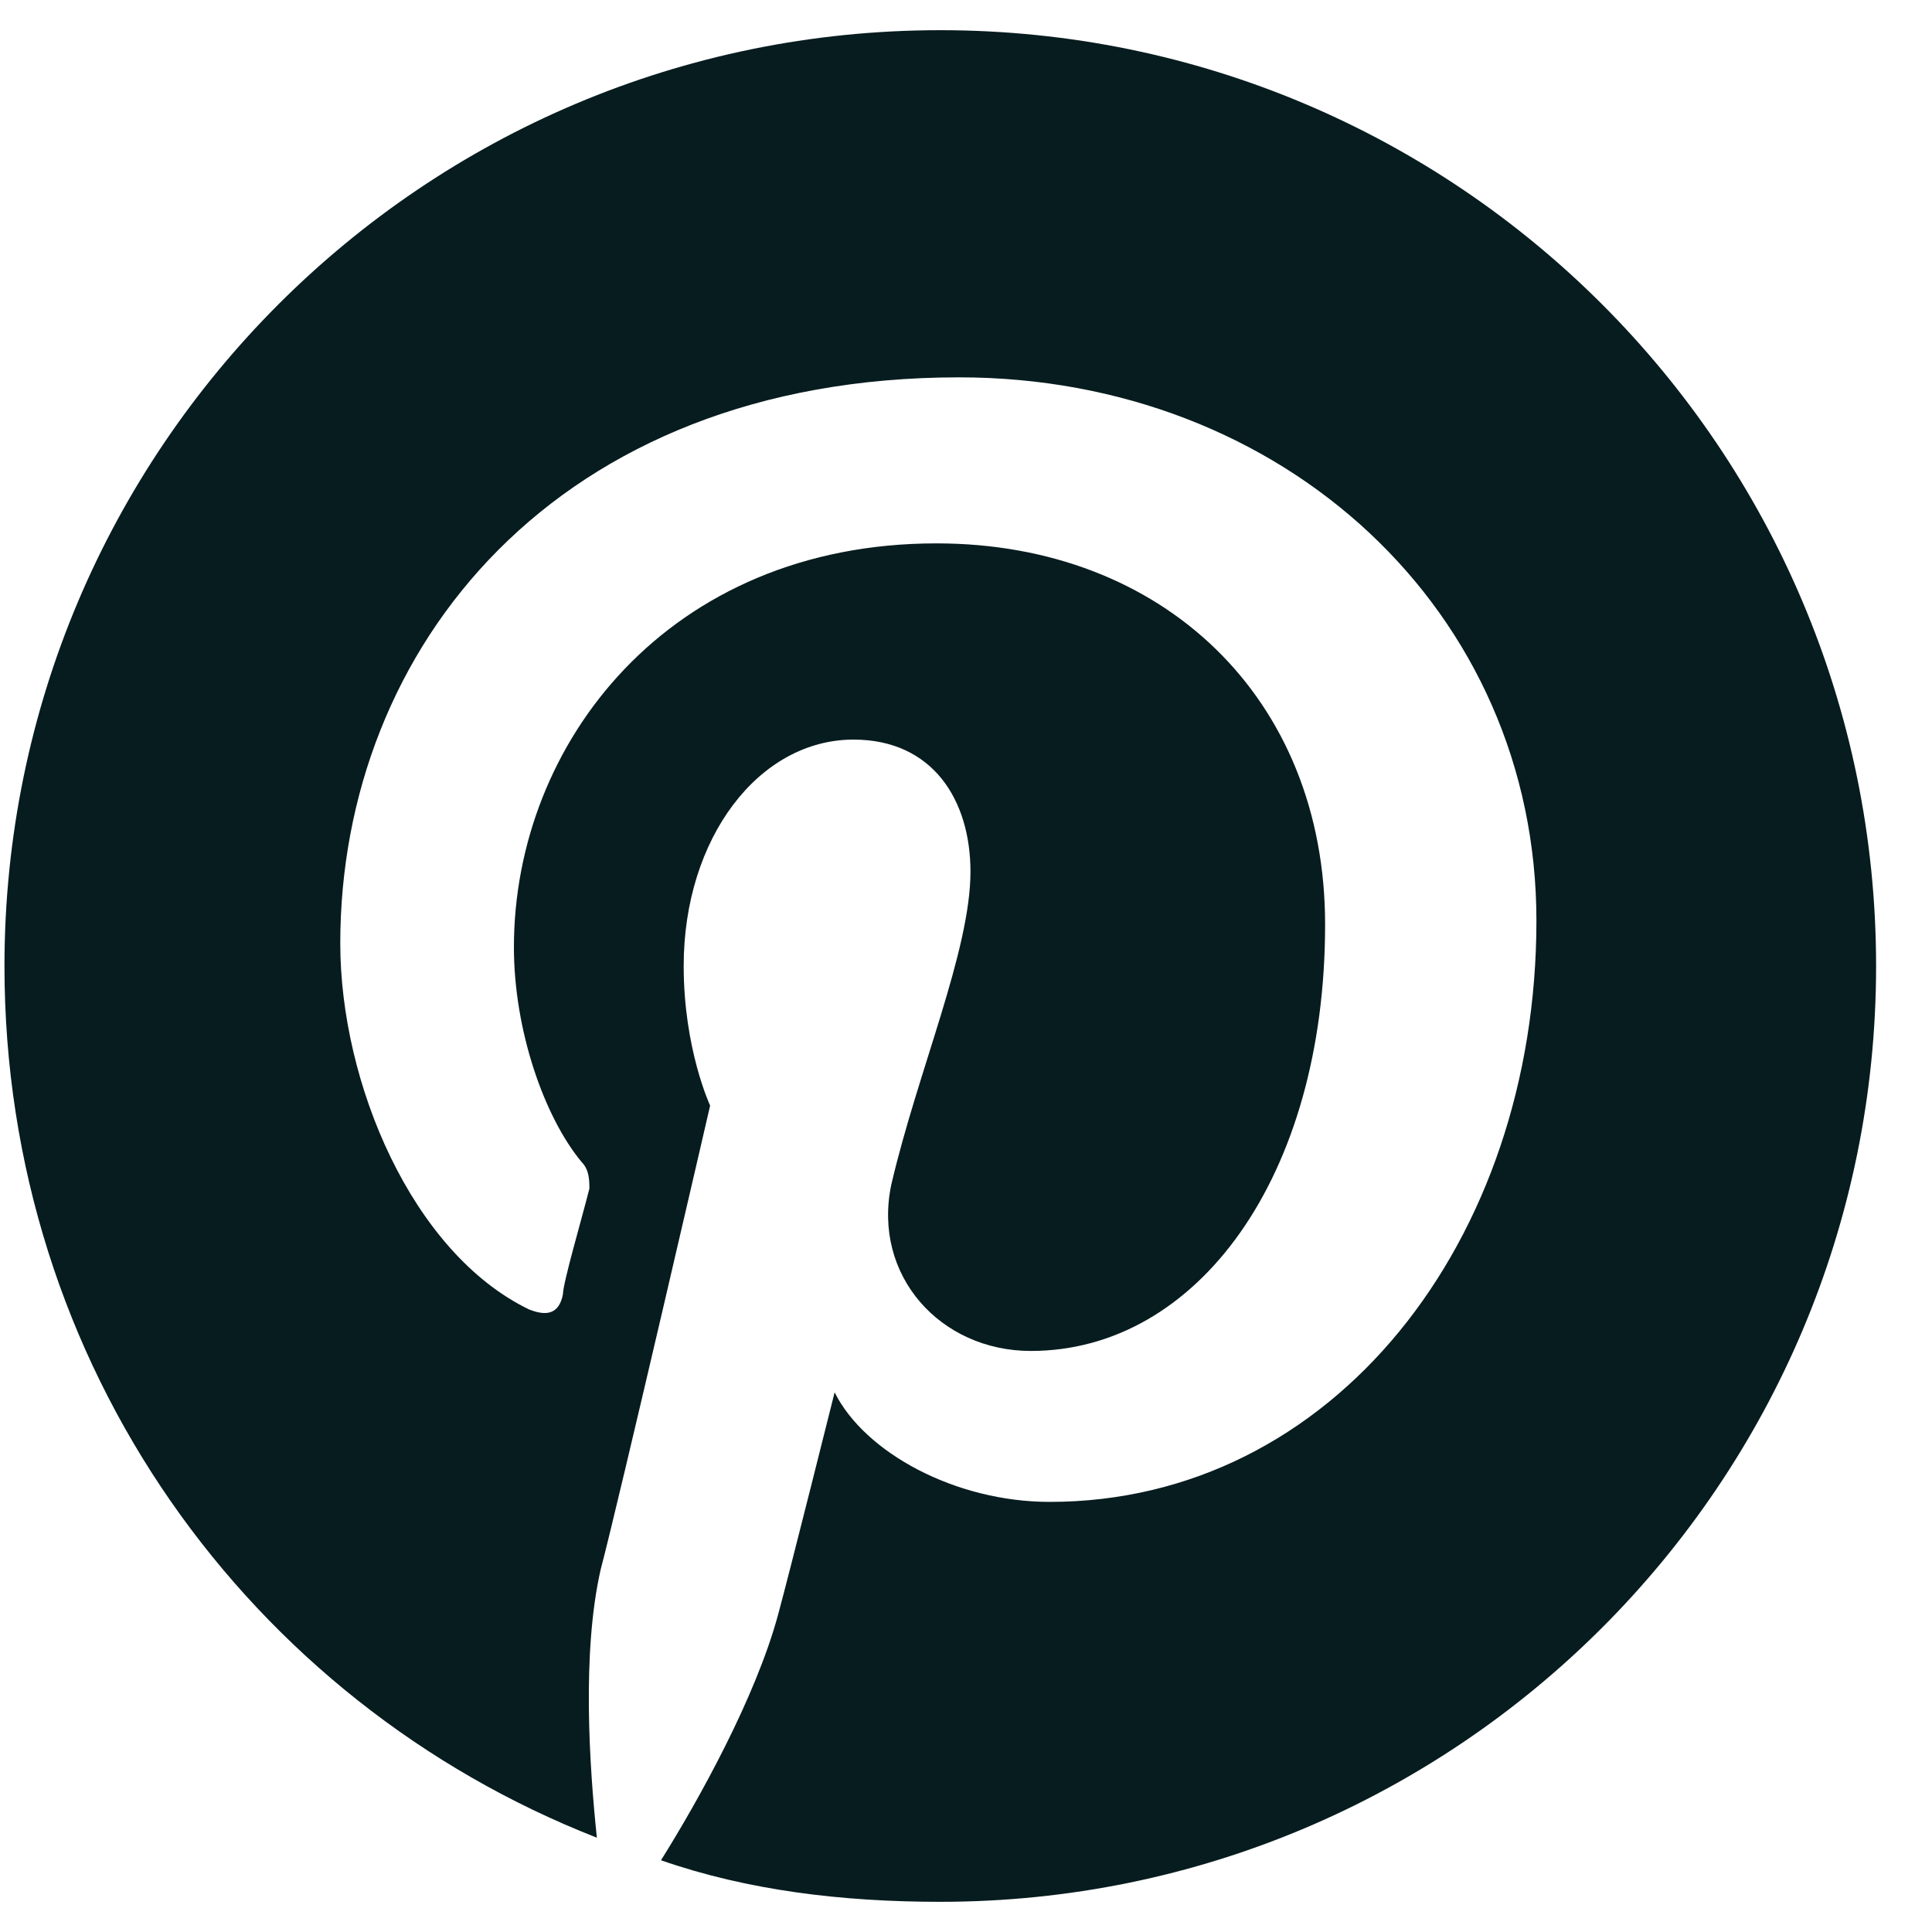 <svg width="16" height="16" viewBox="0 0 16 16" fill="none" xmlns="http://www.w3.org/2000/svg">
<path d="M15.537 8C15.537 3.719 12.068 0.25 7.787 0.25C3.506 0.25 0.037 3.719 0.037 8C0.037 11.312 2.068 14.094 4.943 15.219C4.881 14.625 4.818 13.688 4.974 13C5.131 12.406 5.881 9.156 5.881 9.156C5.881 9.156 5.662 8.688 5.662 8C5.662 6.938 6.287 6.125 7.068 6.125C7.724 6.125 8.037 6.625 8.037 7.219C8.037 7.875 7.599 8.875 7.381 9.812C7.224 10.562 7.787 11.188 8.537 11.188C9.912 11.188 10.974 9.75 10.974 7.656C10.974 5.781 9.631 4.5 7.756 4.5C5.537 4.5 4.256 6.156 4.256 7.844C4.256 8.531 4.506 9.25 4.818 9.625C4.881 9.688 4.881 9.781 4.881 9.844C4.818 10.094 4.662 10.625 4.662 10.719C4.631 10.875 4.537 10.906 4.381 10.844C3.412 10.375 2.818 8.969 2.818 7.812C2.818 5.375 4.599 3.125 7.943 3.125C10.631 3.125 12.724 5.062 12.724 7.625C12.724 10.281 11.037 12.438 8.693 12.438C7.912 12.438 7.162 12.031 6.912 11.531C6.912 11.531 6.537 13.031 6.443 13.375C6.256 14.062 5.787 14.906 5.474 15.406C6.193 15.656 6.974 15.75 7.787 15.75C12.068 15.75 15.537 12.281 15.537 8Z" fill="#071C1F"/>
</svg>
